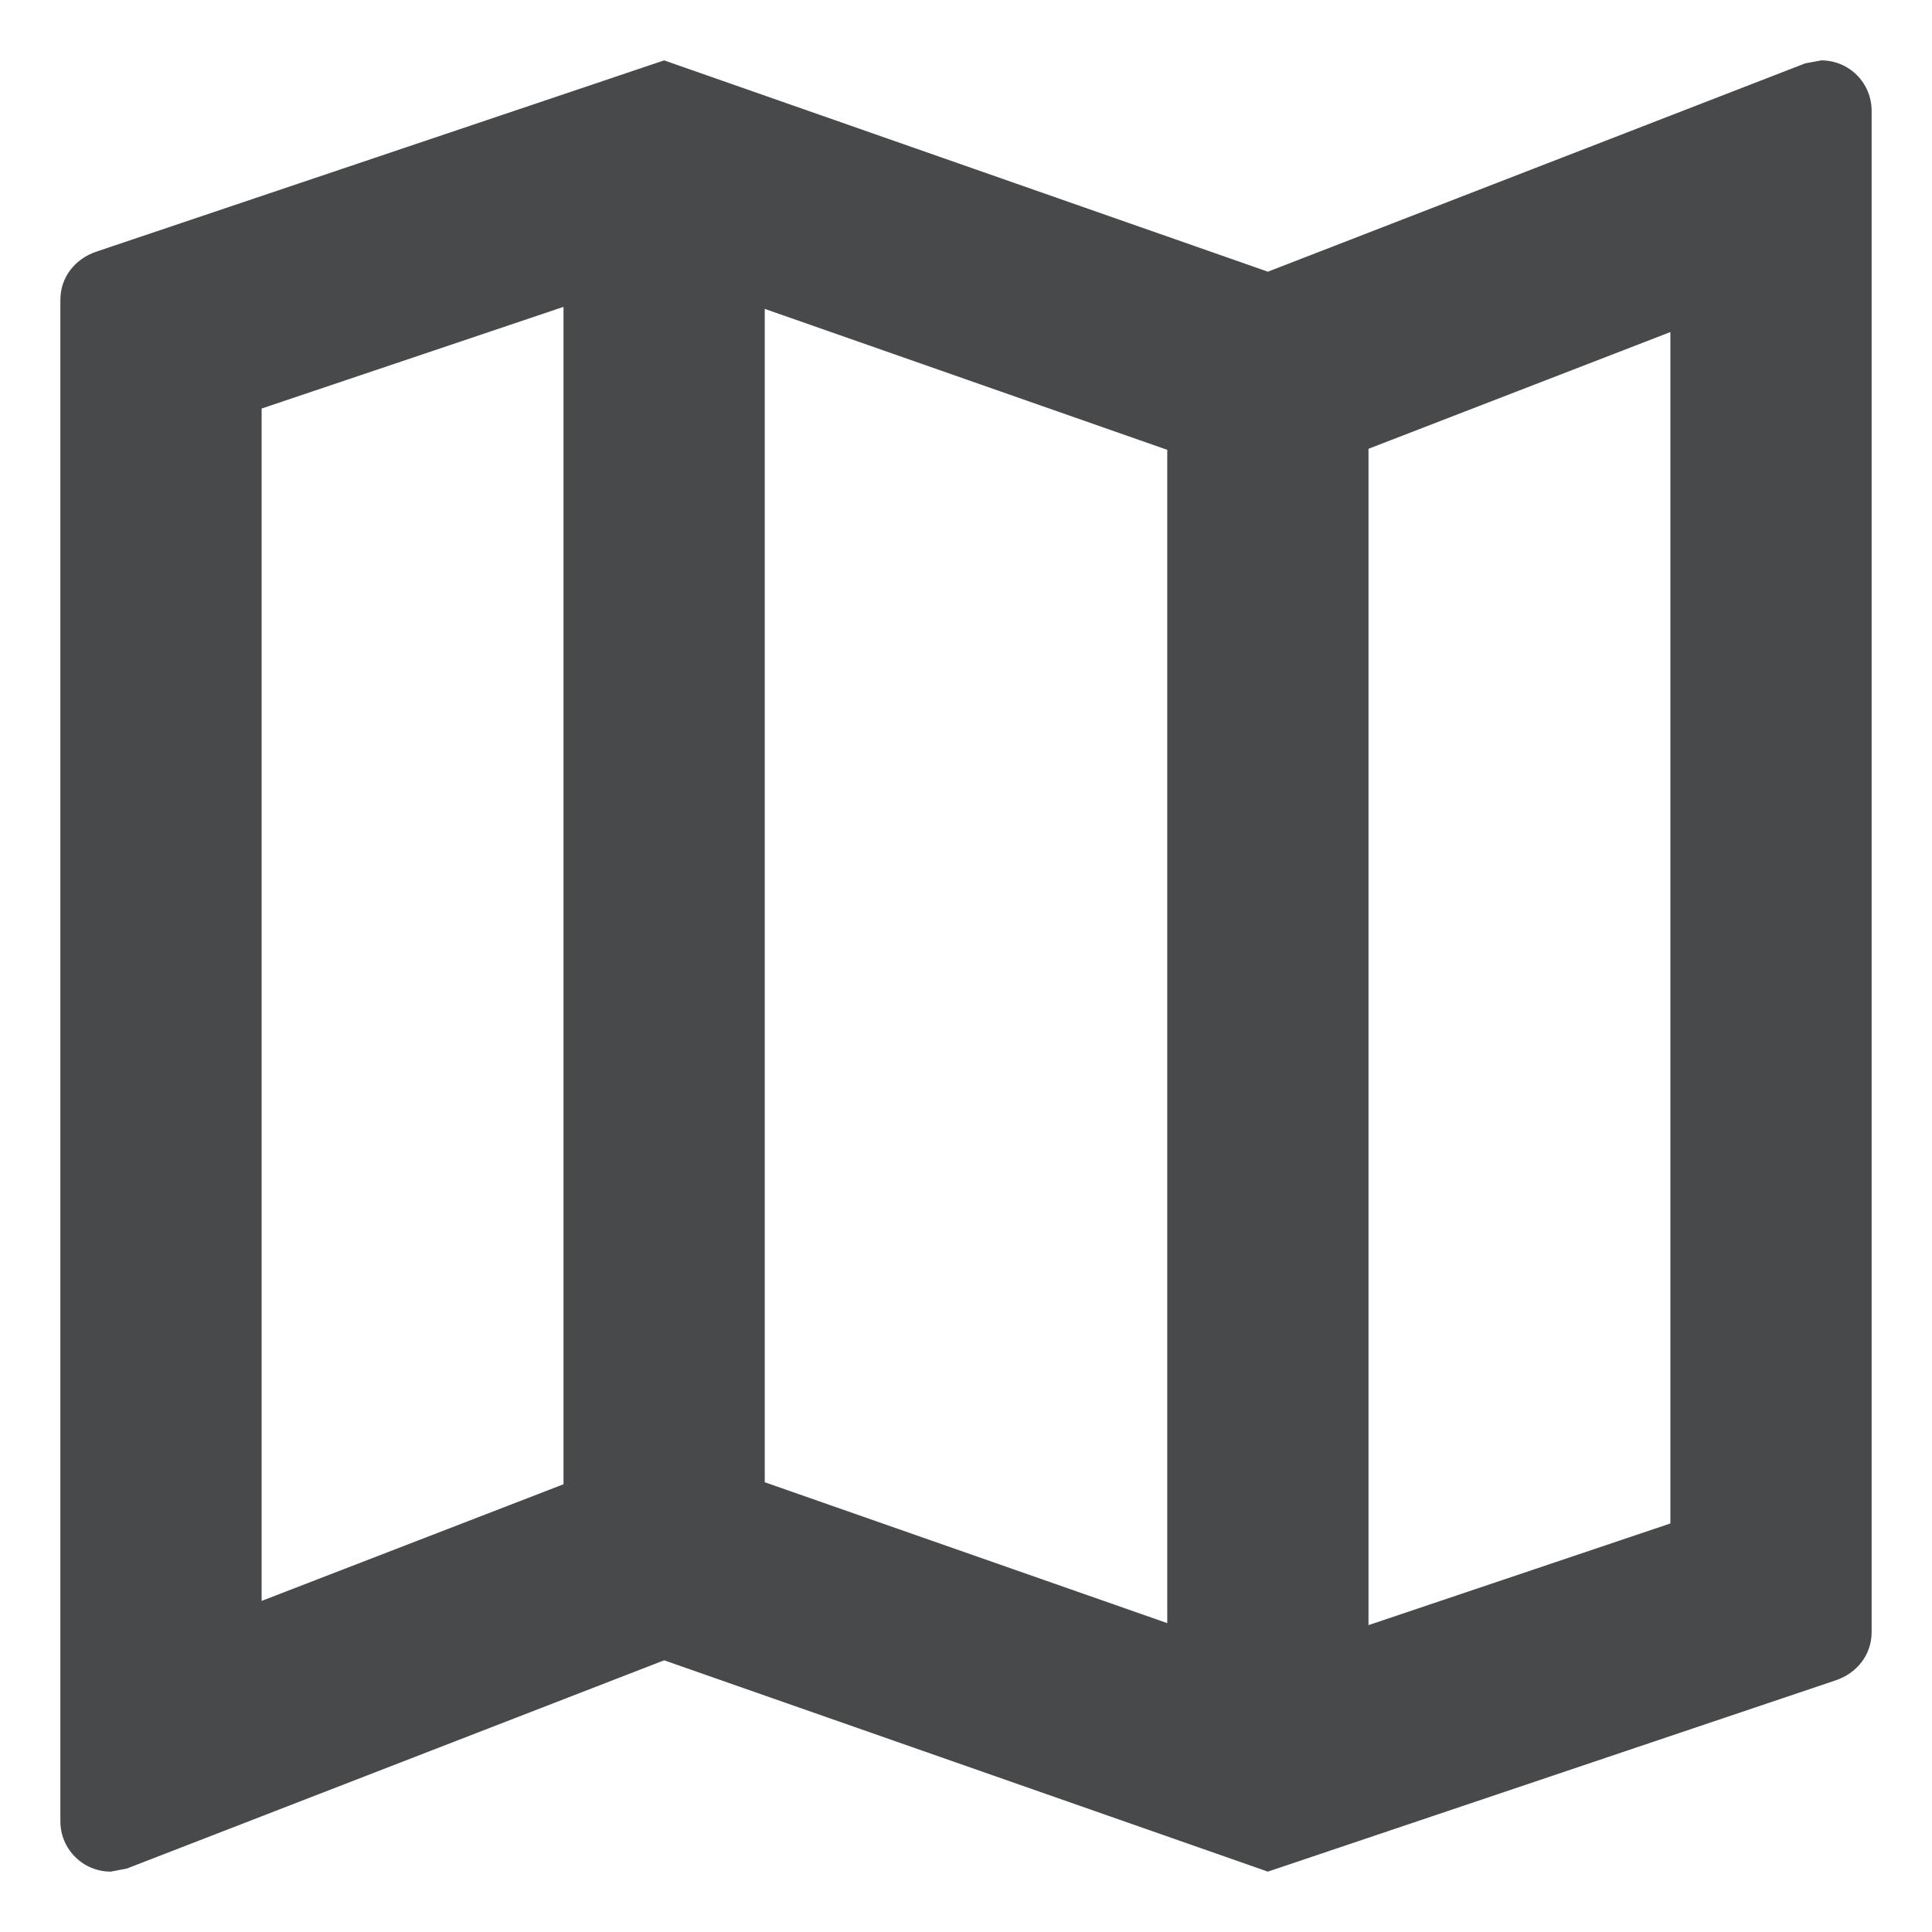 <svg width="24" height="24" viewBox="0 0 24 24" fill="none" xmlns="http://www.w3.org/2000/svg">
<path d="M22.625 0.75L22.425 0.787L15.75 3.375L8.25 0.75L1.2 3.125C0.938 3.212 0.75 3.438 0.75 3.725V22.625C0.75 22.791 0.816 22.95 0.933 23.067C1.05 23.184 1.209 23.25 1.375 23.25L1.575 23.212L8.25 20.625L15.75 23.25L22.8 20.875C23.062 20.788 23.25 20.562 23.25 20.275V1.375C23.25 1.209 23.184 1.05 23.067 0.933C22.95 0.816 22.791 0.75 22.625 0.75ZM9.5 3.837L14.5 5.588V20.163L9.5 18.413V3.837ZM3.25 5.075L7 3.812V18.438L3.25 19.887V5.075ZM20.75 18.925L17 20.188V5.575L20.75 4.125V18.925Z" fill="#48494A"/>
</svg>
